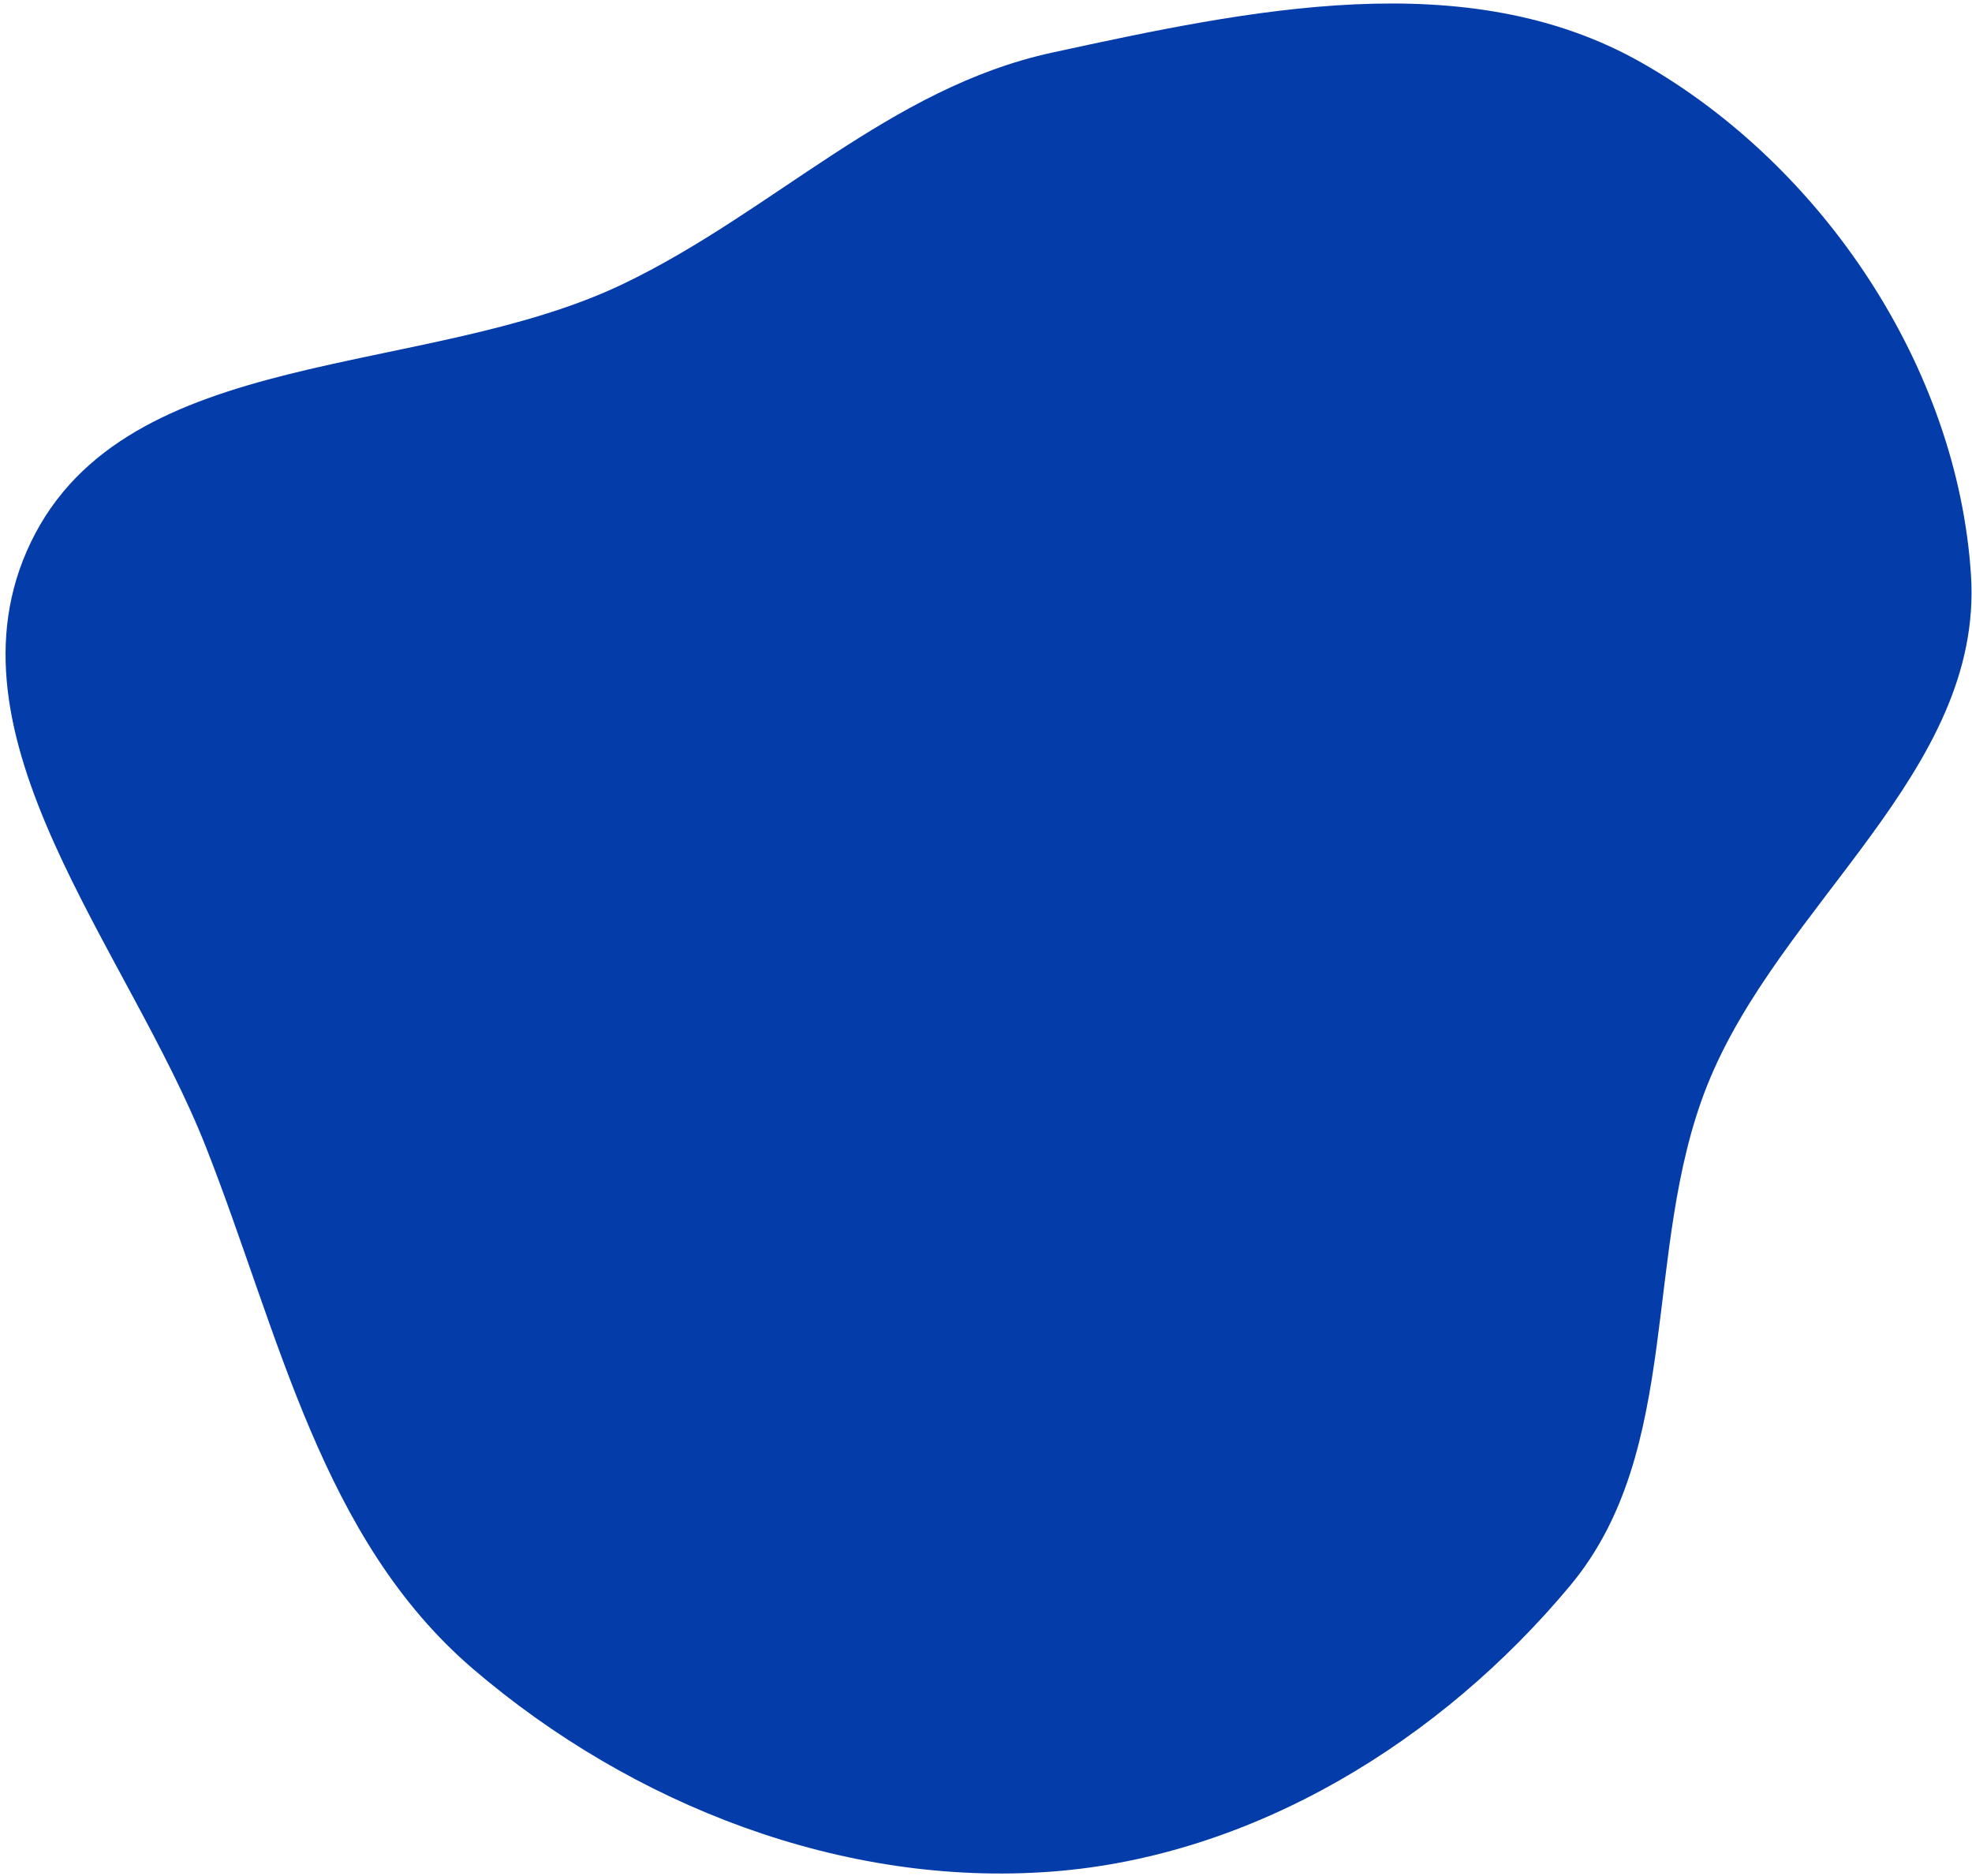 <svg width="328" height="312" viewBox="0 0 328 312" fill="none" xmlns="http://www.w3.org/2000/svg">
<path fill-rule="evenodd" clip-rule="evenodd" d="M174.997 8.75C207.755 1.642 243.961 -6.118 273.09 10.451C303.197 27.576 325.636 61.155 327.833 95.685C329.906 128.28 295.964 150.251 283.915 180.615C273.057 207.978 280.02 241.083 261.161 263.703C239.638 289.519 208.538 308.702 174.997 311.256C140.244 313.902 105.195 300.236 78.725 277.594C53.424 255.952 46.477 221.892 34.317 190.92C21.217 157.554 -10.439 122.449 5.139 90.162C21.082 57.12 70.54 63.088 103.653 47.217C128.629 35.246 147.924 14.625 174.997 8.75Z" fill="#043CAA"/>
</svg>
